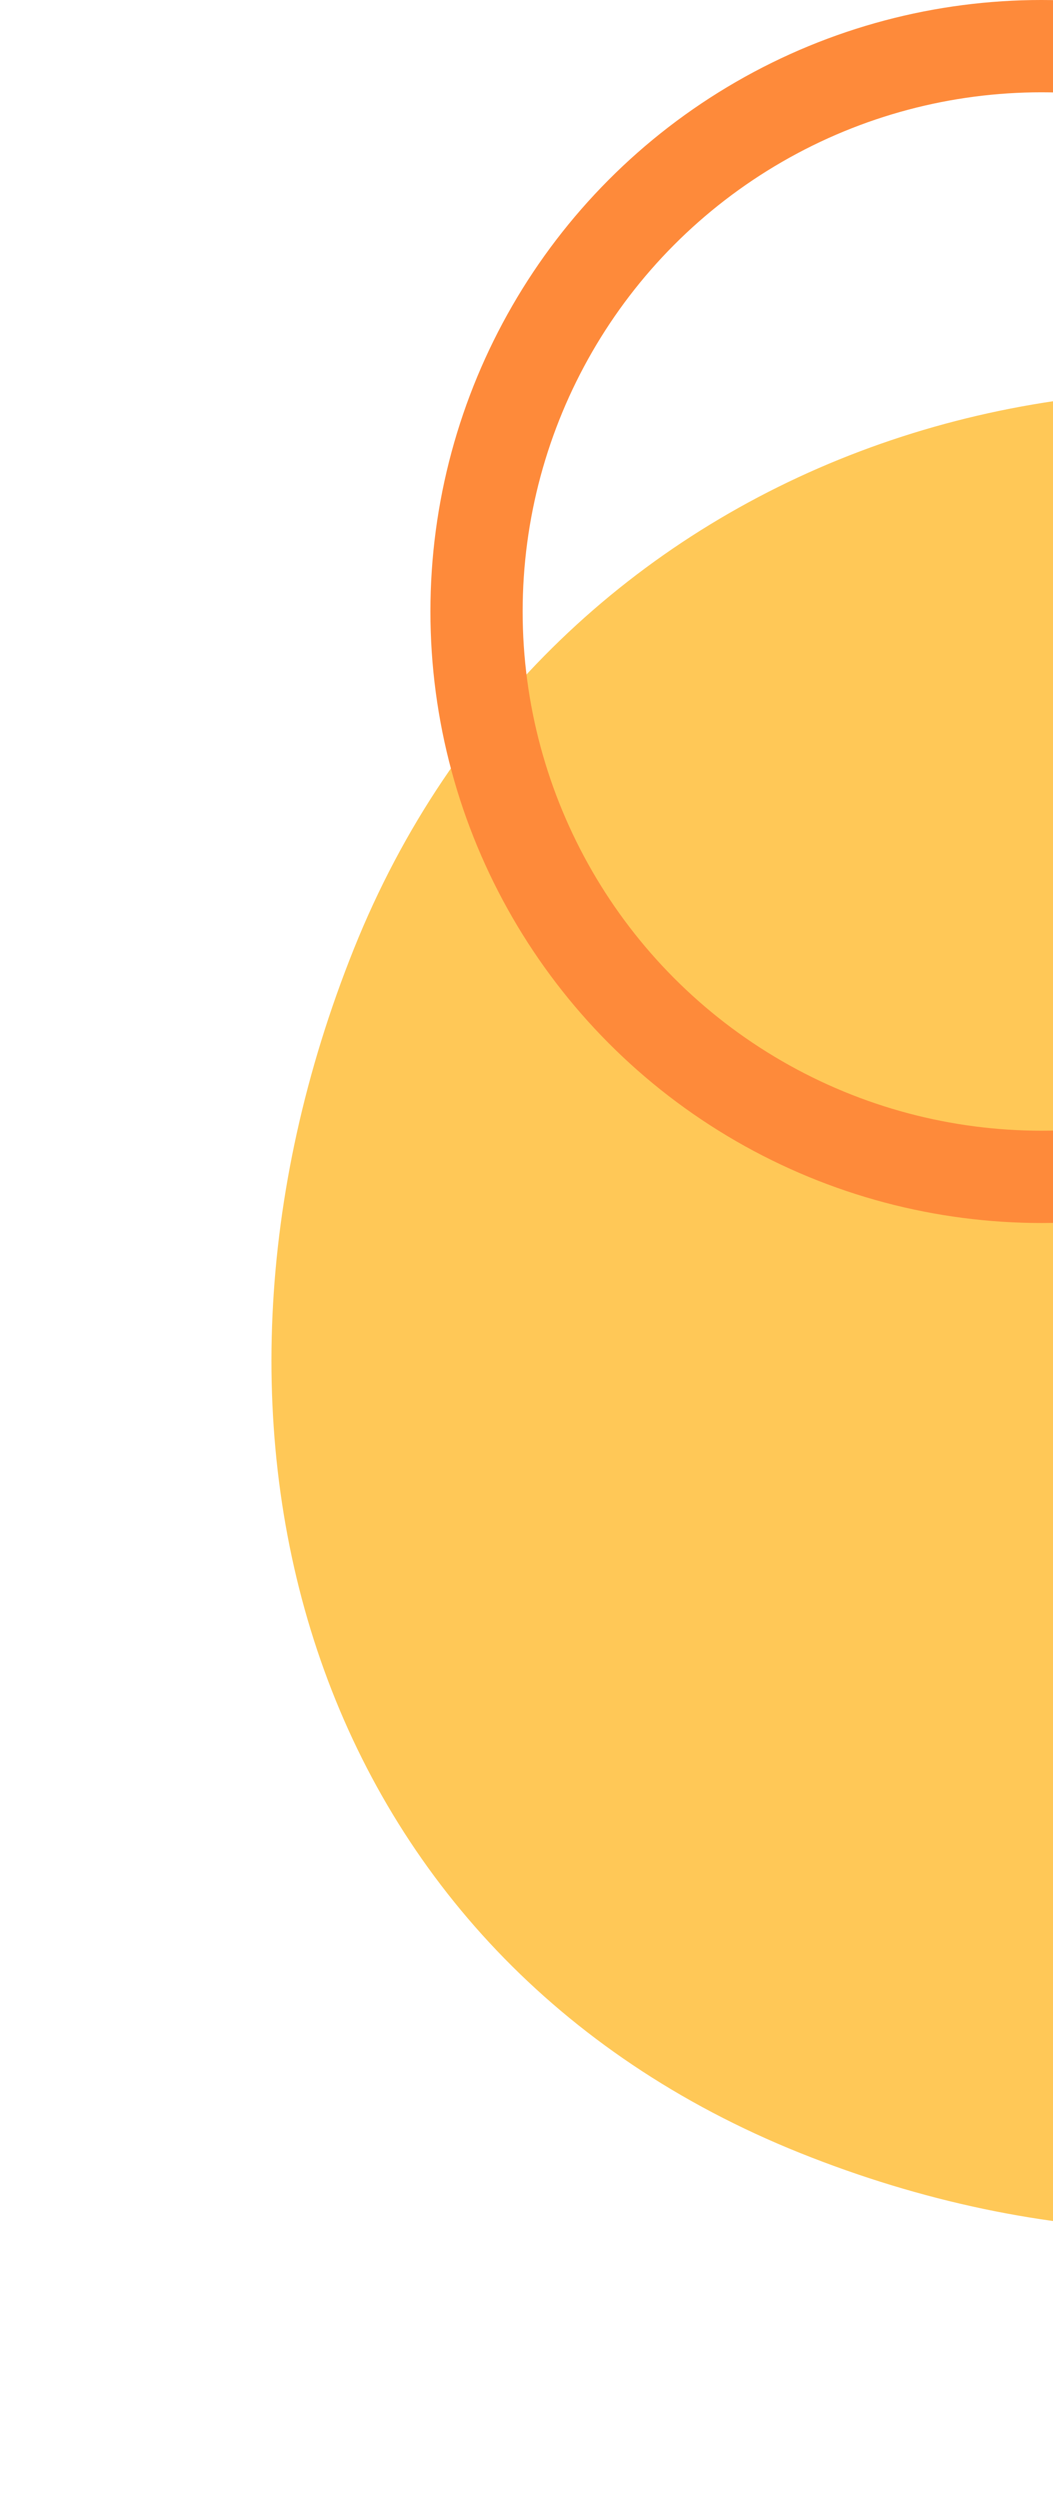 <svg width="137" height="325" viewBox="0 0 137 325" fill="none" xmlns="http://www.w3.org/2000/svg">
<path d="M104.278 279.439C41.092 254.097 21.156 186.751 46.506 123.546C71.817 60.44 142.775 35.744 206.057 61.125C237.717 73.823 258.908 92.935 268.181 118.88C277.459 144.839 274.842 177.744 258.657 218.098C233.343 281.21 167.554 304.818 104.278 279.439Z" fill="#FFC857" stroke="#FFC857"/>
<circle cx="135.5" cy="79.5" r="73.5" stroke="#FE8A3A" stroke-width="12"/>
</svg>
